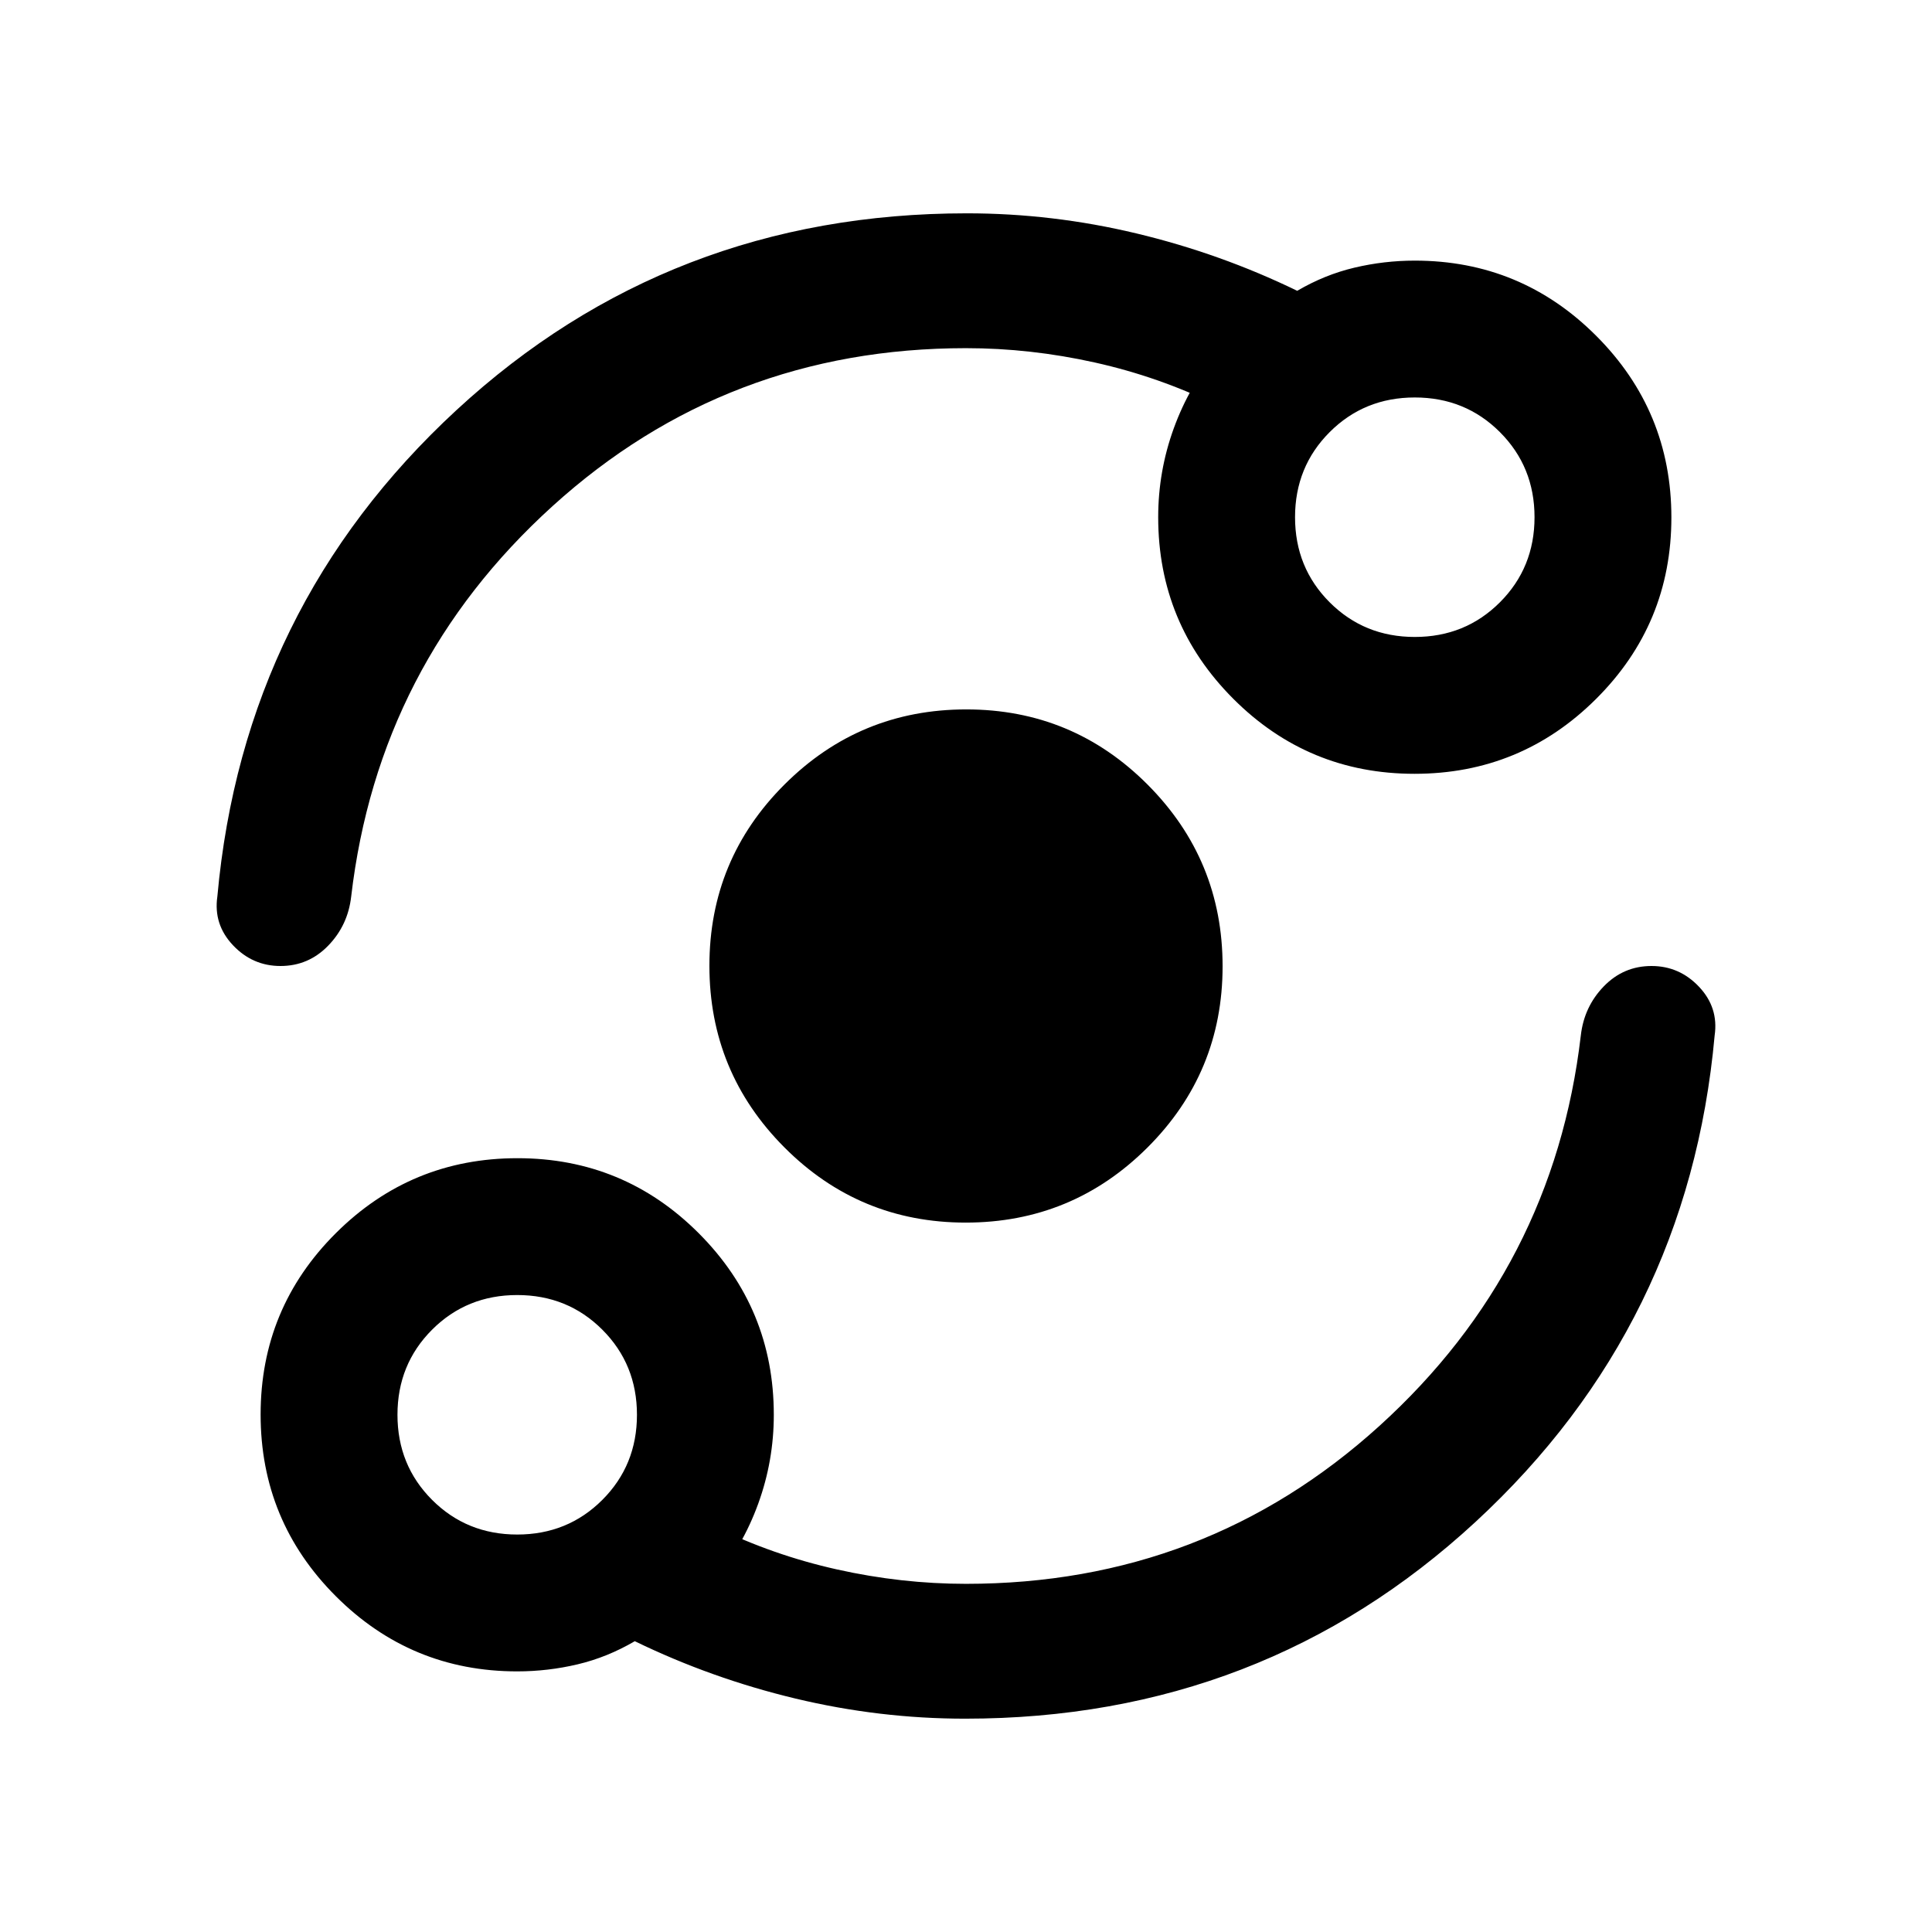<svg xmlns="http://www.w3.org/2000/svg" height="20" viewBox="0 -960 960 960" width="20"><path d="M257-129.5q-52.82 0-90.16-37.38-37.34-37.37-37.34-90.25 0-52.87 37.38-90.12 37.37-37.25 90.25-37.25 52.87 0 90.12 37.34Q384.5-309.82 384.5-257q0 22.87-7.75 44.19Q369-191.5 355-175v-26.5q29 14.25 61 21.37 32 7.13 64 7.13 118.93 0 205.46-78.5Q772-330 785.5-445.5q1.63-14.3 11.43-24.4 9.8-10.1 23.69-10.1 13.88 0 23.63 10.33Q854-459.34 852-445.5q-13 144-118.85 241.75Q627.29-106 479.6-106q-42.6 0-84.35-10-41.75-10-79.83-28.5-13.64 8-28.42 11.5-14.79 3.5-30 3.5Zm0-68q25.08 0 42.29-17.21T316.5-257q0-25.08-17.21-42.29T257-316.5q-25.08 0-42.29 17.21T197.5-257q0 25.08 17.21 42.29T257-197.5Zm222.87-155q-52.87 0-90.12-37.38-37.25-37.37-37.25-90.25 0-52.87 37.38-90.12 37.37-37.25 90.25-37.25 52.87 0 90.12 37.38 37.25 37.37 37.25 90.25 0 52.87-37.38 90.12-37.37 37.25-90.25 37.25ZM480-787q-118.93 0-205.46 78.5Q188-630 174.5-514.5q-1.63 14.3-11.43 24.4-9.8 10.1-23.69 10.1-13.88 0-23.63-10.33Q106-500.66 108-514.5q13-144 118.85-241.75Q332.71-854 480.4-854q42.6 0 84.35 10 41.75 10 79.83 28.5 13.64-8 28.42-11.5 14.79-3.5 30-3.5 52.82 0 90.16 37.38 37.34 37.37 37.34 90.25 0 52.87-37.38 90.12-37.37 37.25-90.25 37.25-52.87 0-90.12-37.34Q575.5-650.18 575.5-703q0-22.87 7.75-44.19Q591-768.5 605-785v26.5q-29-14.25-61-21.38-32-7.12-64-7.12Zm223 143.5q25.08 0 42.29-17.21T762.5-703q0-25.08-17.21-42.29T703-762.5q-25.08 0-42.29 17.21T643.5-703q0 25.08 17.21 42.29T703-643.5ZM257-257Zm446-446Z"/></svg>